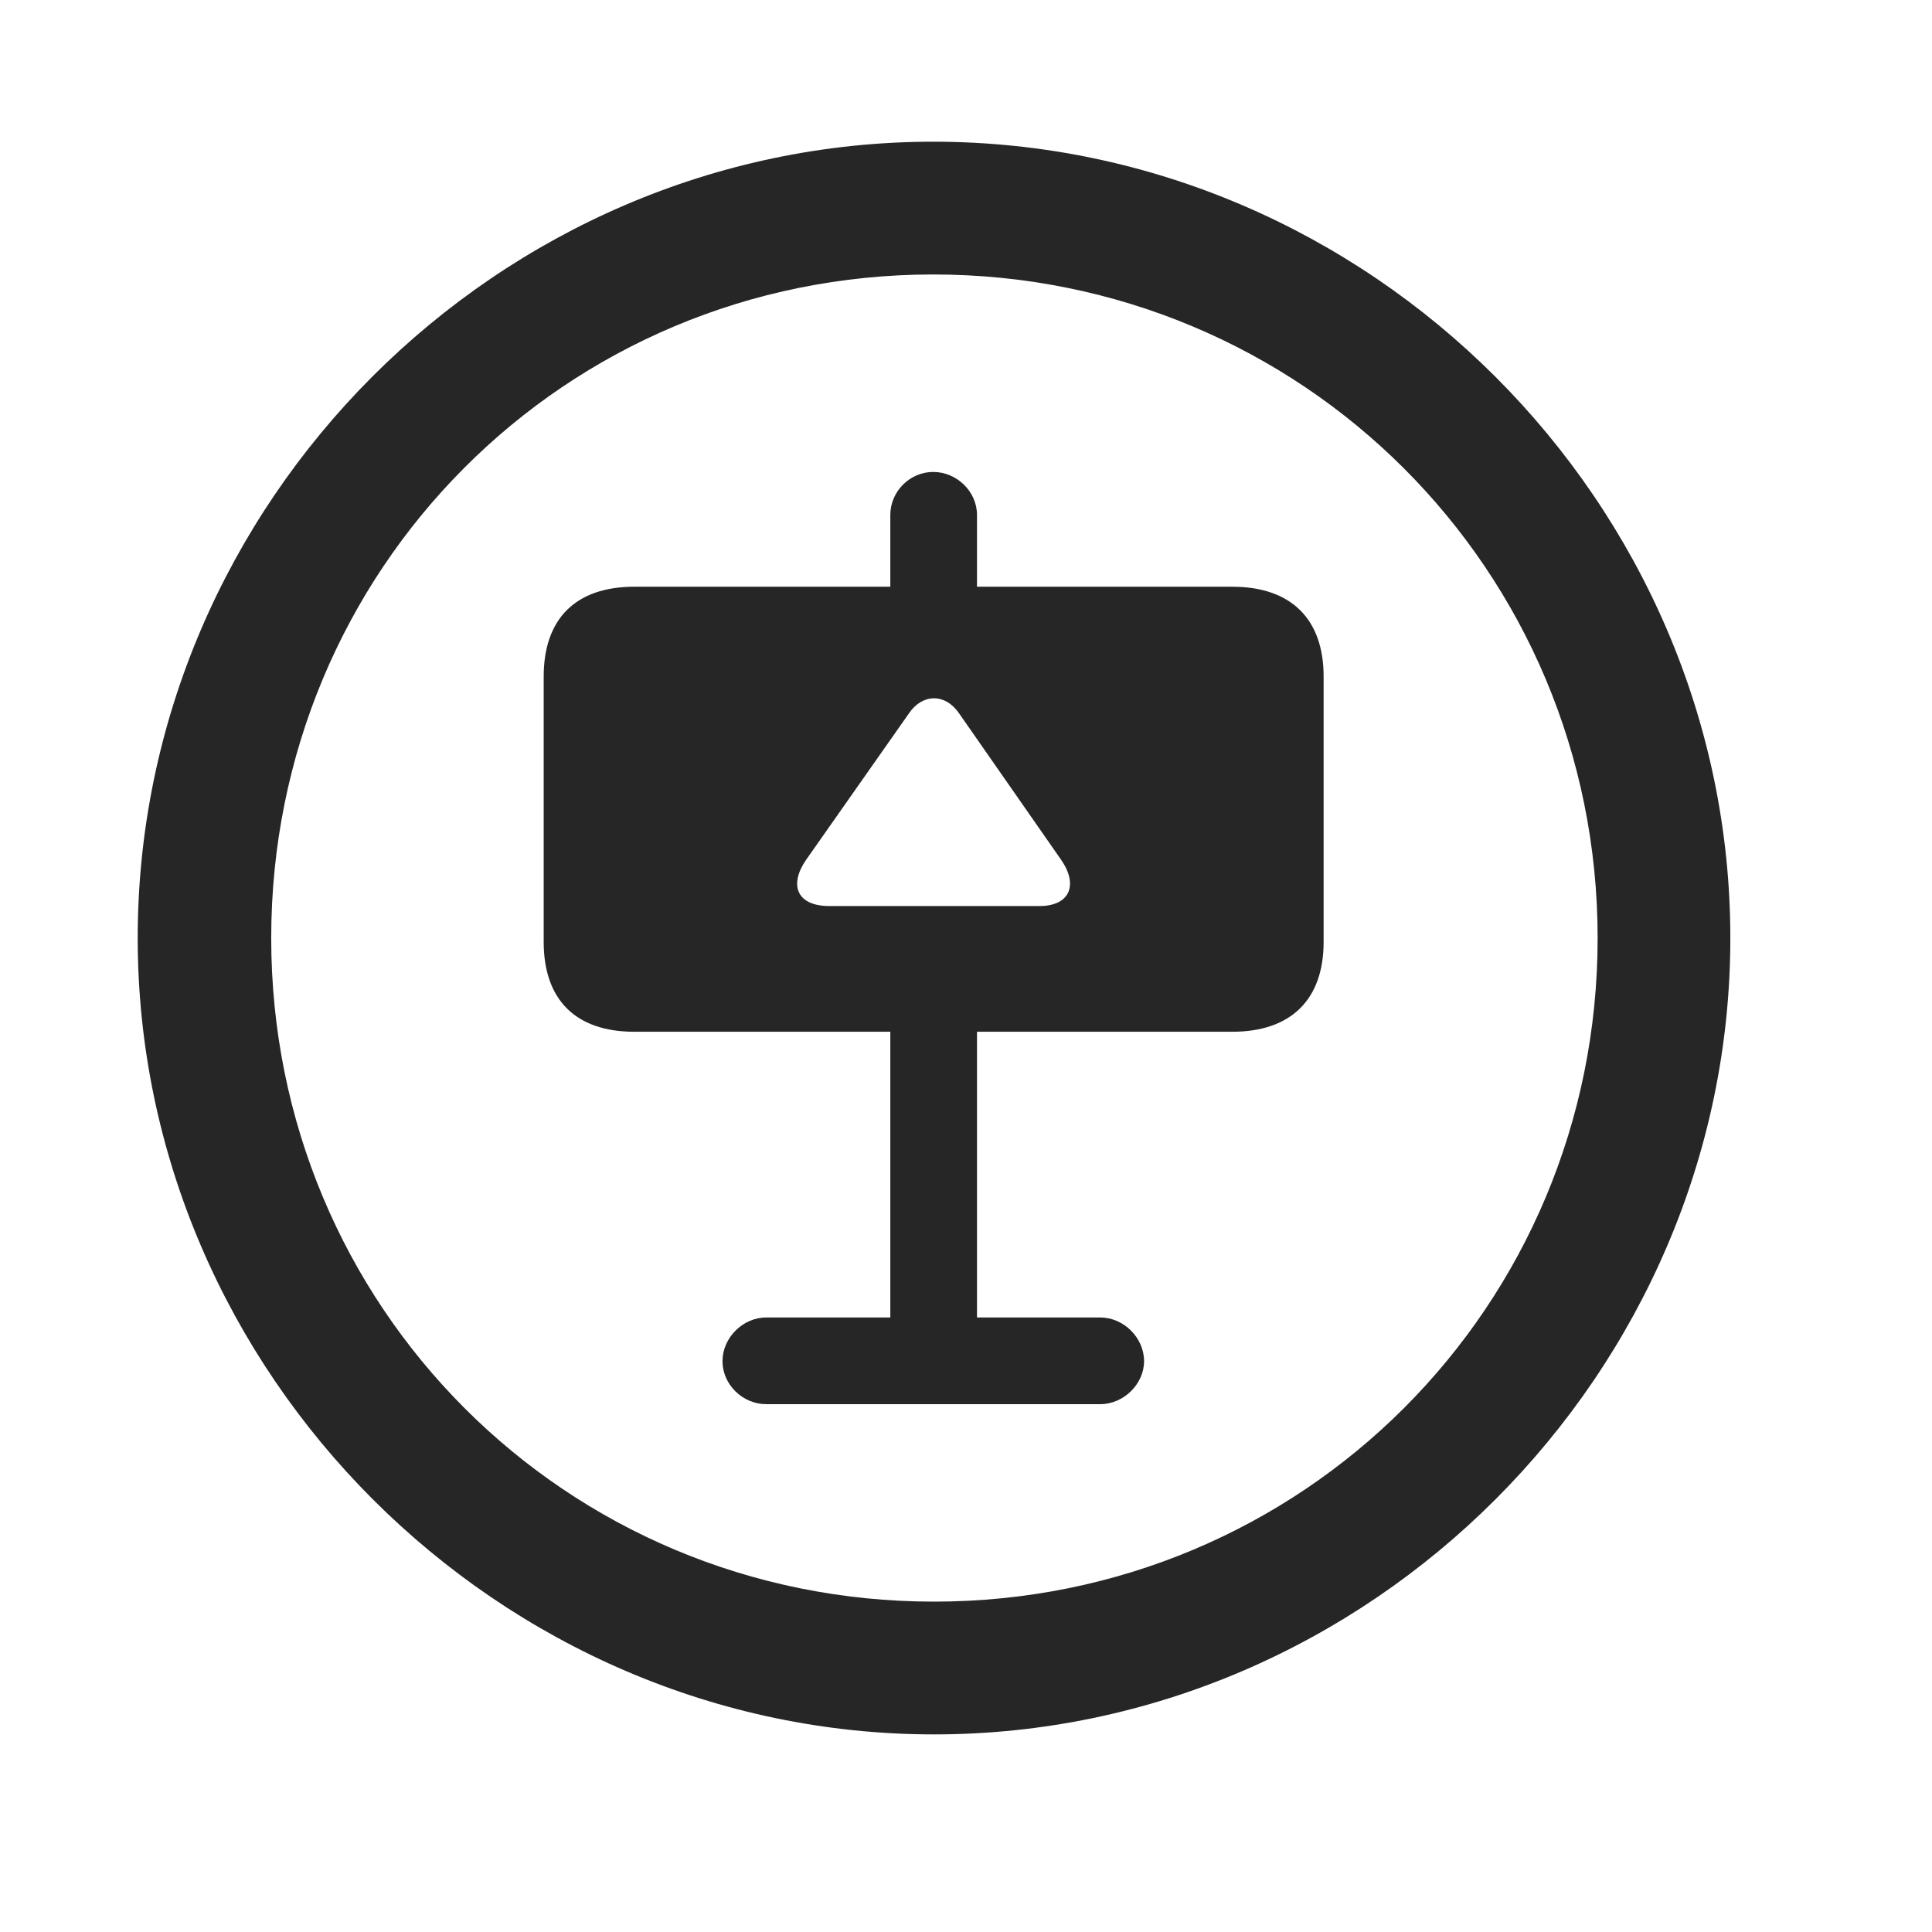 <svg width="29" height="29" viewBox="0 0 29 29" fill="currentColor" xmlns="http://www.w3.org/2000/svg">
<g clip-path="url(#clip0_2207_35263)">
<path d="M14.02 26.034C20.559 26.034 25.973 20.608 25.973 14.081C25.973 7.542 20.548 2.127 14.008 2.127C7.481 2.127 2.067 7.542 2.067 14.081C2.067 20.608 7.493 26.034 14.02 26.034ZM14.02 24.041C8.489 24.041 4.071 19.612 4.071 14.081C4.071 8.549 8.477 4.12 14.008 4.12C19.54 4.12 23.981 8.549 23.981 14.081C23.981 19.612 19.552 24.041 14.02 24.041Z" fill="currentColor" fill-opacity="0.85"/>
<path d="M8.161 14.139C8.161 15.006 8.641 15.487 9.52 15.487H13.364V19.776H11.501C11.149 19.776 10.845 20.081 10.845 20.432C10.845 20.784 11.149 21.077 11.501 21.077H16.516C16.868 21.077 17.173 20.772 17.173 20.432C17.173 20.081 16.868 19.776 16.516 19.776H14.665V15.487H18.497C19.376 15.487 19.868 15.006 19.868 14.139V10.155C19.868 9.288 19.376 8.807 18.497 8.807H14.665V7.729C14.665 7.377 14.36 7.084 14.008 7.084C13.657 7.084 13.364 7.377 13.364 7.729V8.807H9.52C8.641 8.807 8.161 9.288 8.161 10.155V14.139ZM12.098 12.909L13.645 10.706C13.844 10.413 14.184 10.401 14.395 10.706L15.93 12.909C16.188 13.284 16.059 13.6 15.602 13.6H12.45C11.958 13.6 11.841 13.284 12.098 12.909Z" fill="currentColor" fill-opacity="0.85"/>
</g>
<defs>
<clipPath id="clip0_2207_35263">
<rect width="23.906" height="23.918" fill="currentColor" transform="translate(2.067 2.127)"/>
</clipPath>
</defs>
</svg>
